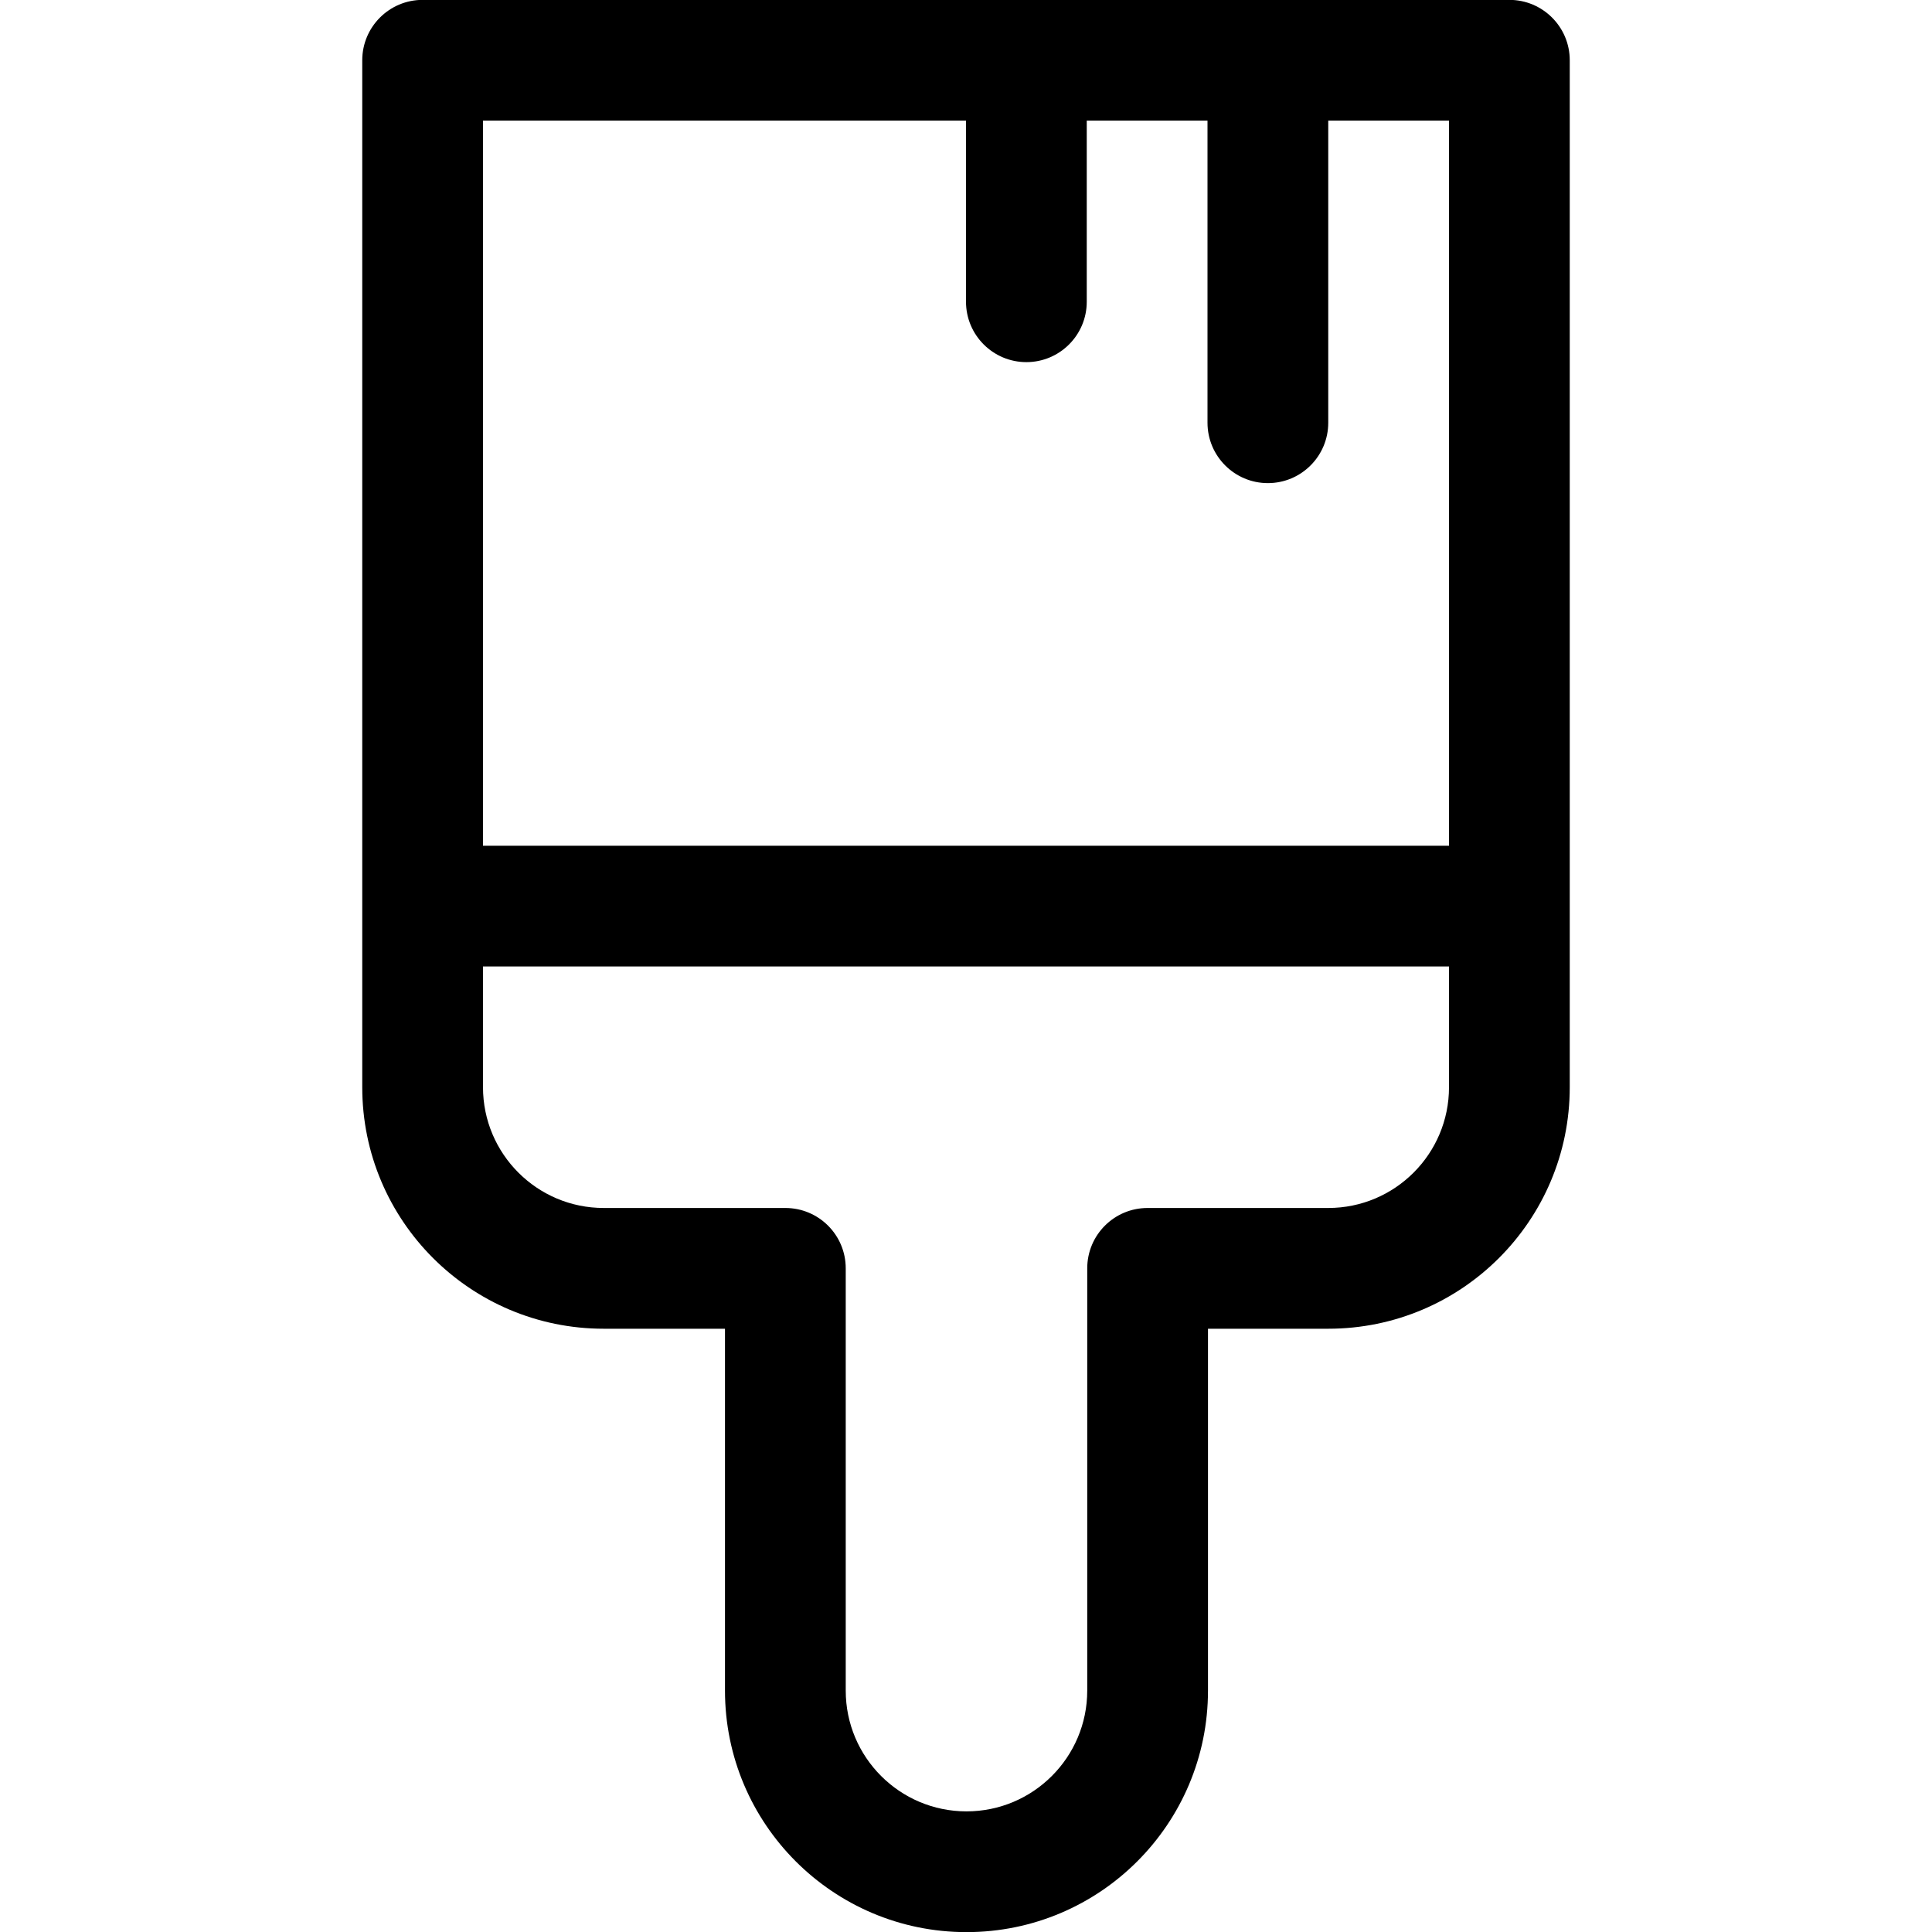 <svg width="16" height="16" viewBox="0 0 16 16" xmlns="http://www.w3.org/2000/svg">
	<path d="M3.5 -0.001C3.224 -0.001 3 0.223 3 0.499L3 9.004C3 10.108 3.895 11.004 5 11.004H6.004V14.001C6.004 15.105 6.9 16.001 8.004 16.001C9.109 16.001 10.004 15.105 10.004 14.001V11.004H11C12.105 11.004 13 10.108 13 9.004V7.504L13 7.499V0.499C13 0.223 12.776 -0.001 12.5 -0.001H3.5ZM4 8.004H12V9.004C12 9.556 11.552 10.004 11 10.004H9.504C9.228 10.004 9.004 10.227 9.004 10.504V14.001C9.004 14.553 8.556 15.001 8.004 15.001C7.452 15.001 7.004 14.553 7.004 14.001V10.504C7.004 10.227 6.78 10.004 6.504 10.004H5C4.448 10.004 4 9.556 4 9.004V8.004ZM12 7.004H4V0.999H8V2.499C8 2.775 8.224 2.999 8.5 2.999C8.776 2.999 9 2.775 9 2.499V0.999H10V3.501C10 3.777 10.224 4.001 10.5 4.001C10.776 4.001 11 3.777 11 3.501V0.999H12V7.004Z" />
</svg>
